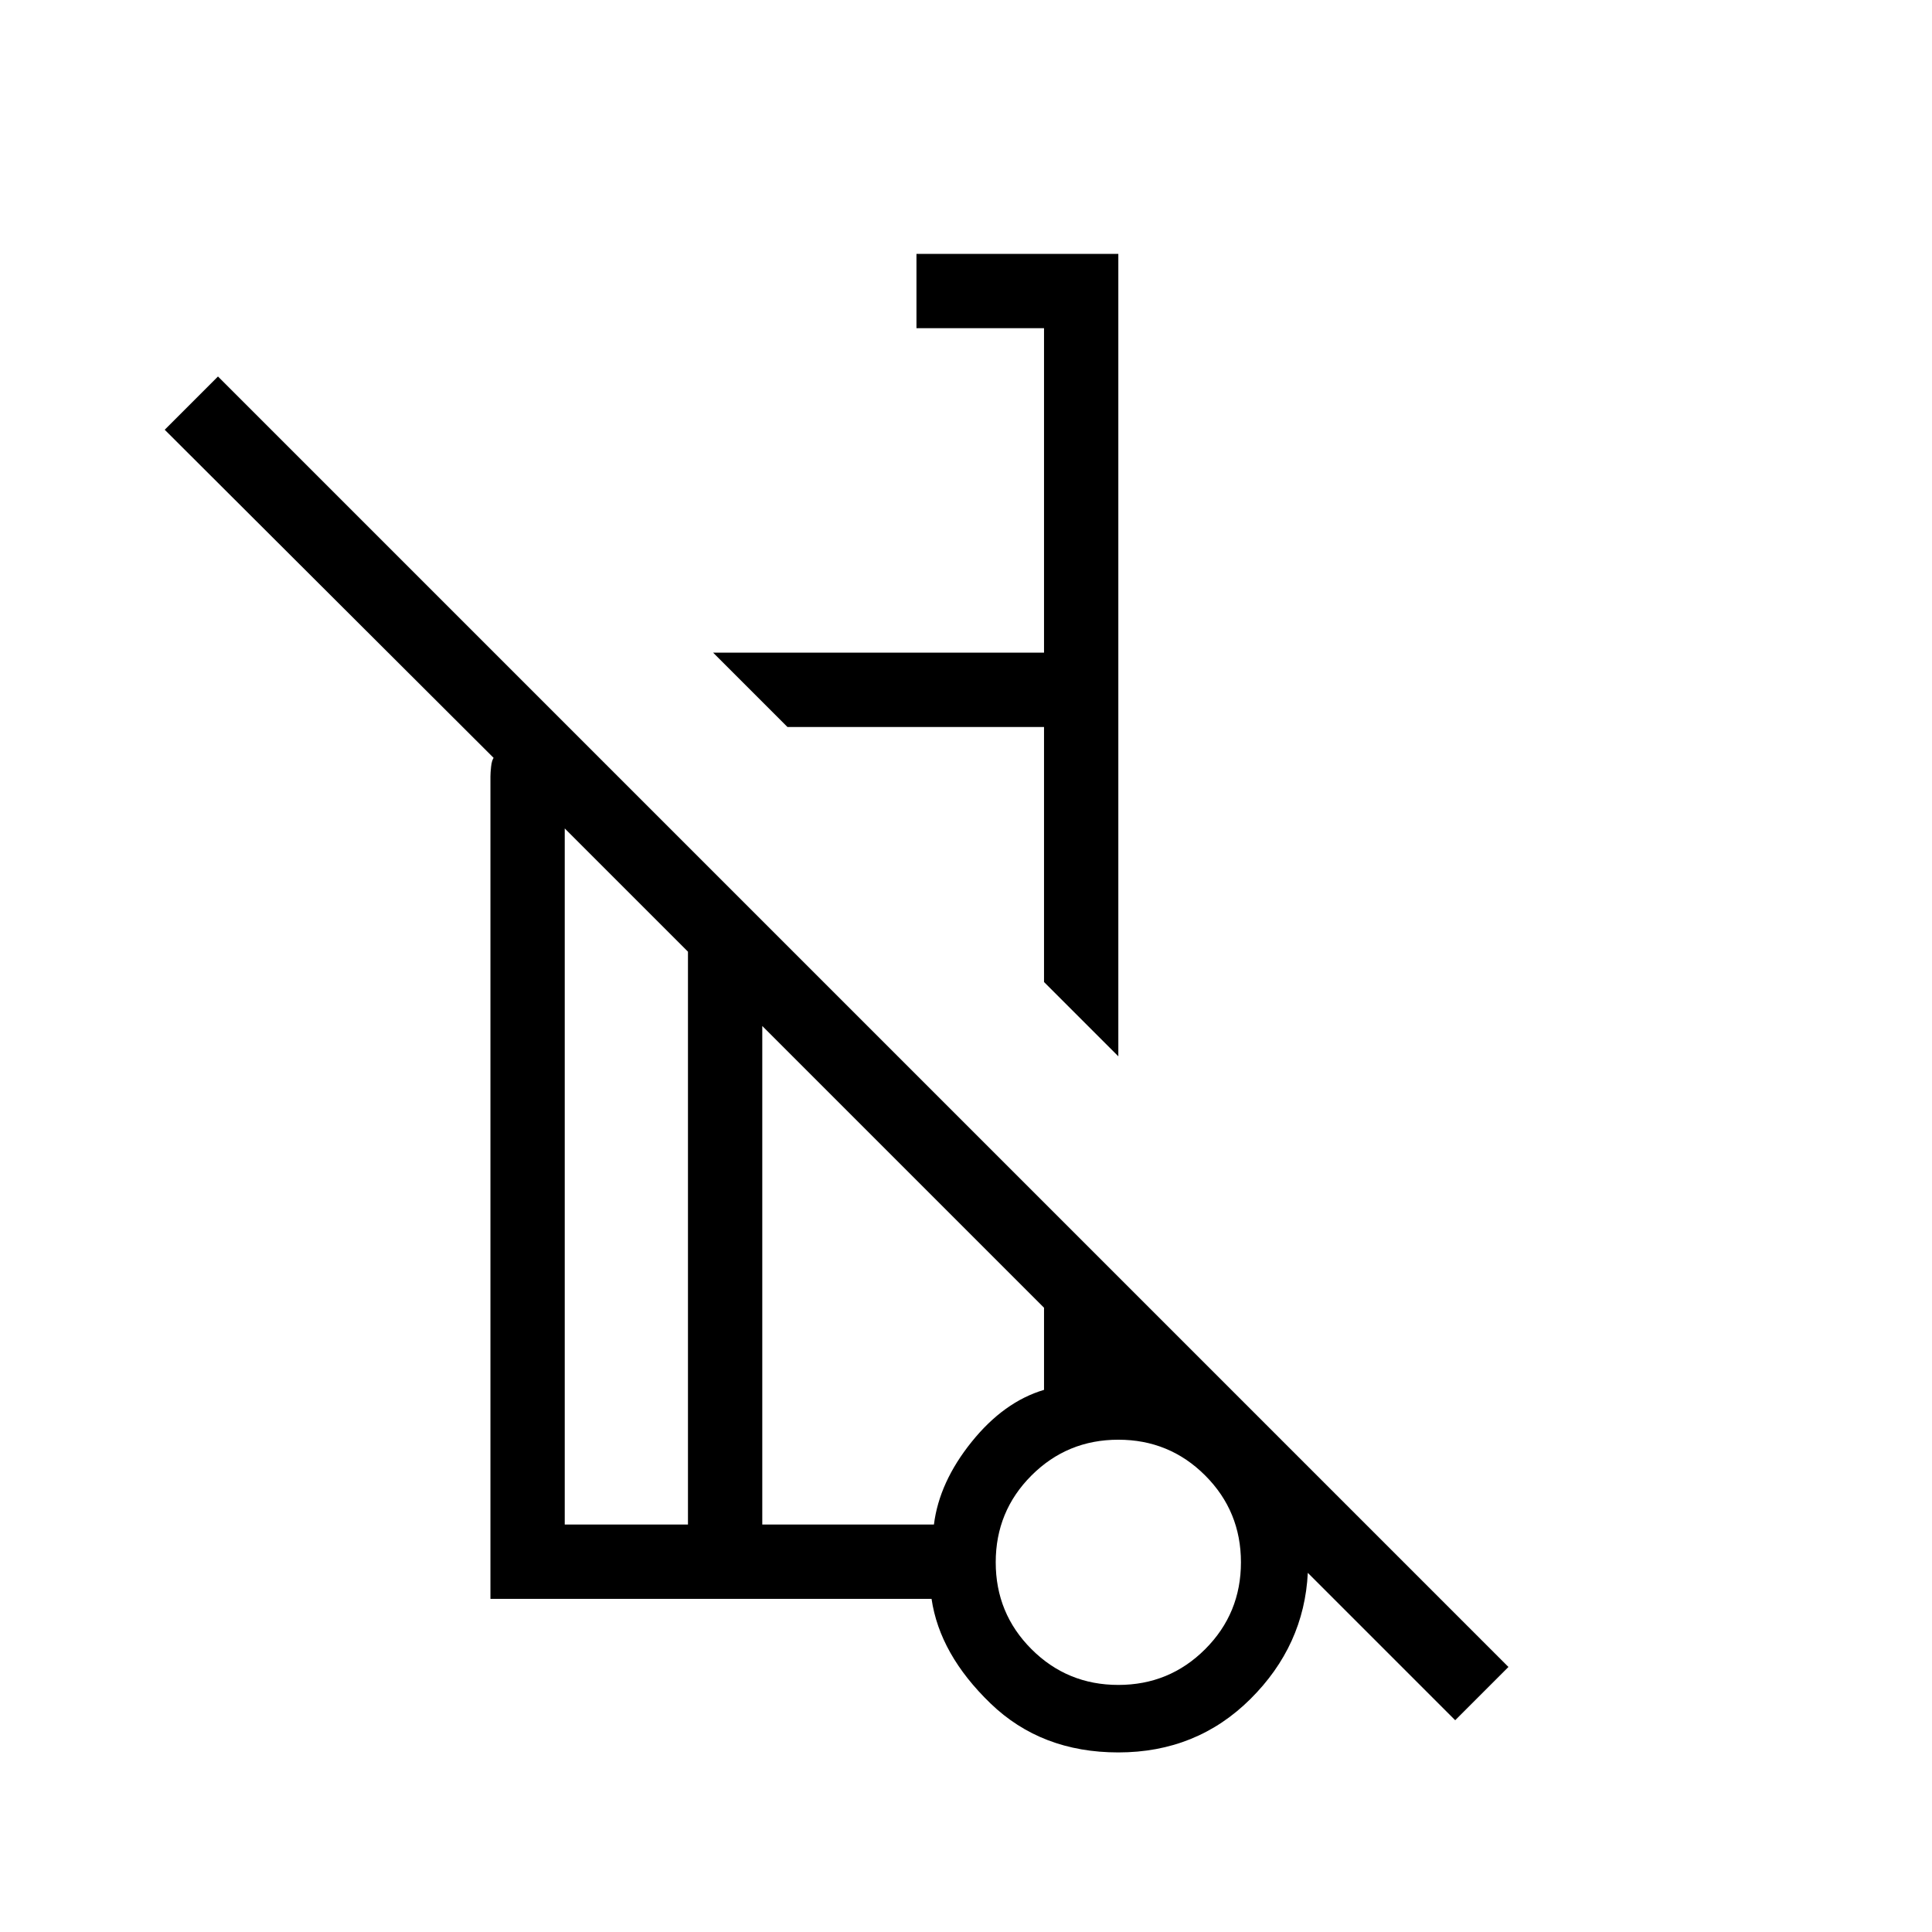 <svg xmlns="http://www.w3.org/2000/svg" height="24" viewBox="0 -960 960 960" width="24"><path d="m555.693-435.116-36.924-36.923v-126.73H391.27l-36.924-36.924h164.423v-161.23h-63.384v-36.923h100.308v398.73Zm167.384 329.885-73.231-73.23q-1.807 36.154-28.526 62.692-26.719 26.538-65.636 26.538-38.28 0-63.52-24.365-25.241-24.365-29.278-51.942H243.692v-408.616q0-1.808.327-4.865.327-3.058 1.25-4.404L81.846-746.462l26.462-26.461 641.231 641.231-26.462 26.461Zm-381.231-97.231v-284.654l-61.231-61.23v345.884h61.231Zm213.847 79.693q25.384 0 43.153-17.769 17.77-17.77 17.77-43.154 0-25.385-17.77-43.154-17.769-17.769-43.153-17.769-25.385 0-43.154 17.769-17.77 17.769-17.77 43.154 0 25.384 17.77 43.154 17.769 17.769 43.154 17.769Zm-176.924-79.693h85.297q2.626-21.038 18.684-41.019 16.058-19.98 36.019-25.904v-40.807l-140-140v247.73Zm177.077 18.616ZM391.27-598.769ZM360.5-326.385Zm-18.654 123.923v-284.654 284.654Zm36.923 0v-247.73V-202.462Zm176.924 18.77Z"/></svg>